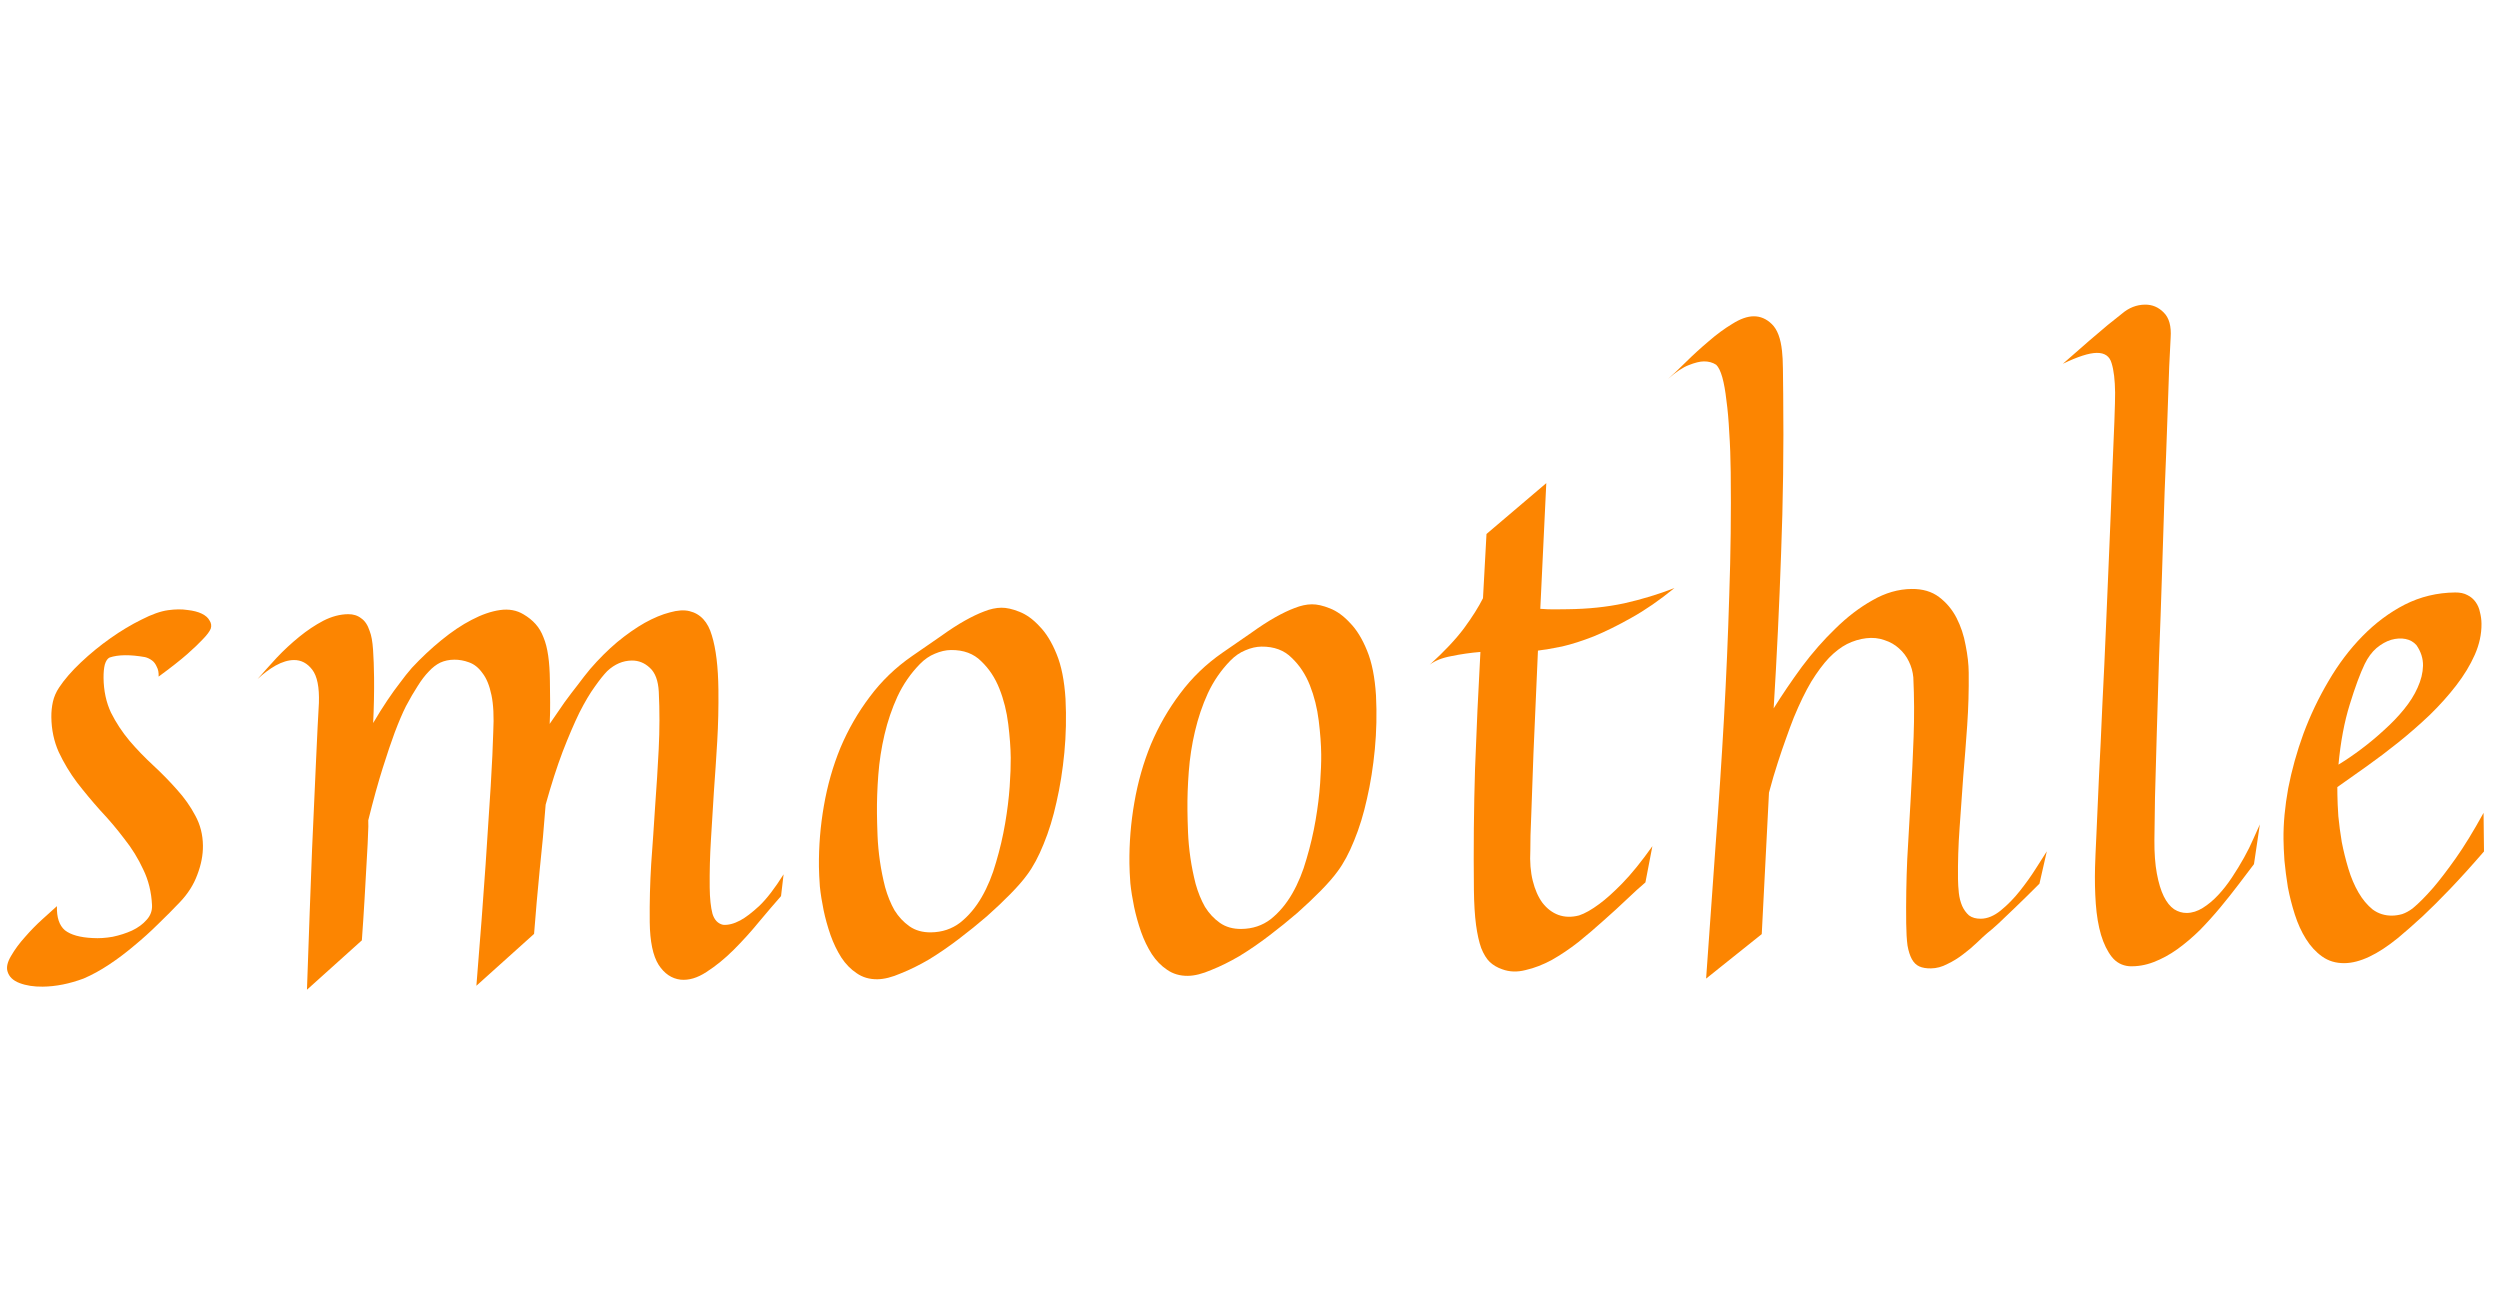  <svg id="logo" width="90" height="47" viewBox="0 0 167 47" fill="none" xmlns="http://www.w3.org/2000/svg">
                <path
                    d="M14.077 21.89C14.001 22.078 13.824 22.314 13.546 22.599C13.314 22.851 12.966 23.183 12.502 23.595C12.053 23.99 11.418 24.489 10.596 25.092C10.609 24.826 10.568 24.608 10.472 24.437C10.392 24.251 10.289 24.111 10.163 24.019C10.021 23.911 9.864 23.834 9.691 23.79C8.689 23.613 7.9 23.622 7.324 23.816C7.184 23.88 7.077 24.037 7.001 24.288C6.942 24.523 6.914 24.82 6.917 25.179C6.927 26.039 7.092 26.81 7.412 27.494C7.747 28.163 8.16 28.791 8.651 29.379C9.142 29.952 9.671 30.501 10.24 31.026C10.808 31.551 11.337 32.092 11.828 32.649C12.318 33.191 12.723 33.765 13.042 34.37C13.377 34.976 13.548 35.646 13.556 36.381C13.563 37.006 13.438 37.656 13.179 38.33C12.937 38.989 12.553 39.595 12.027 40.148C11.579 40.621 11.092 41.111 10.567 41.617C10.057 42.123 9.523 42.605 8.965 43.064C8.424 43.523 7.866 43.944 7.292 44.325C6.718 44.706 6.151 45.017 5.591 45.258C4.642 45.612 3.729 45.794 2.854 45.803C2.261 45.81 1.744 45.73 1.305 45.562C0.866 45.395 0.597 45.133 0.499 44.774C0.418 44.494 0.5 44.149 0.746 43.74C0.991 43.316 1.299 42.898 1.67 42.488C2.04 42.062 2.426 41.667 2.829 41.303C3.246 40.924 3.571 40.631 3.803 40.425C3.78 41.176 3.958 41.713 4.337 42.037C4.731 42.345 5.35 42.518 6.194 42.556C6.616 42.582 7.061 42.554 7.529 42.471C7.997 42.372 8.425 42.234 8.814 42.058C9.218 41.866 9.543 41.628 9.79 41.344C10.053 41.06 10.174 40.73 10.155 40.356C10.114 39.481 9.917 38.686 9.566 37.971C9.23 37.241 8.808 36.558 8.301 35.923C7.81 35.272 7.279 34.645 6.71 34.042C6.156 33.423 5.634 32.795 5.142 32.16C4.667 31.525 4.261 30.849 3.925 30.134C3.604 29.419 3.44 28.64 3.43 27.796C3.426 27.437 3.462 27.092 3.536 26.764C3.611 26.434 3.748 26.12 3.948 25.821C4.301 25.286 4.787 24.726 5.406 24.141C6.025 23.556 6.683 23.018 7.381 22.526C8.078 22.034 8.769 21.62 9.453 21.284C10.137 20.933 10.728 20.723 11.227 20.655C11.711 20.587 12.141 20.583 12.517 20.641C12.908 20.684 13.229 20.766 13.48 20.888C13.732 21.011 13.905 21.165 14.001 21.351C14.112 21.522 14.138 21.701 14.077 21.89Z"
                    fill="#FC8501" />
                <path
                    d="M35.676 42.279L31.823 45.743C32.085 42.522 32.29 39.824 32.438 37.65C32.586 35.477 32.7 33.733 32.779 32.419C32.871 30.872 32.928 29.66 32.95 28.785C33.001 27.768 32.961 26.948 32.829 26.325C32.697 25.686 32.496 25.196 32.227 24.855C31.973 24.498 31.674 24.259 31.328 24.138C30.999 24.017 30.67 23.958 30.342 23.961C29.998 23.965 29.687 24.031 29.407 24.159C29.142 24.287 28.887 24.485 28.64 24.753C28.392 25.006 28.146 25.329 27.9 25.723C27.654 26.1 27.394 26.549 27.118 27.067C26.889 27.523 26.637 28.112 26.364 28.833C26.136 29.445 25.872 30.23 25.57 31.186C25.267 32.142 24.944 33.31 24.6 34.689L24.605 35.111C24.582 35.861 24.544 36.658 24.49 37.503C24.451 38.222 24.406 39.035 24.353 39.942C24.3 40.849 24.24 41.772 24.172 42.71L20.505 46.008C20.636 42.21 20.75 39.075 20.847 36.605C20.961 34.12 21.049 32.158 21.111 30.719C21.186 29.031 21.25 27.741 21.303 26.85C21.338 25.802 21.19 25.062 20.857 24.628C20.524 24.194 20.115 23.98 19.631 23.985C19.256 23.989 18.851 24.111 18.416 24.35C17.997 24.589 17.594 24.89 17.207 25.254C17.593 24.812 18.017 24.339 18.481 23.834C18.959 23.328 19.462 22.862 19.989 22.434C20.515 22.006 21.05 21.649 21.594 21.362C22.154 21.075 22.707 20.928 23.254 20.922C23.597 20.918 23.887 21.009 24.124 21.194C24.376 21.363 24.566 21.65 24.696 22.054C24.808 22.334 24.883 22.748 24.92 23.294C24.958 23.841 24.98 24.465 24.988 25.169C24.993 25.622 24.99 26.106 24.98 26.622C24.97 27.138 24.953 27.661 24.927 28.193C25.249 27.642 25.564 27.139 25.872 26.682C26.179 26.226 26.456 25.84 26.703 25.525C26.98 25.147 27.25 24.808 27.512 24.508C28.145 23.829 28.802 23.213 29.484 22.658C30.181 22.088 30.856 21.635 31.508 21.3C32.176 20.949 32.807 20.731 33.4 20.646C33.992 20.562 34.517 20.657 34.973 20.934C35.288 21.118 35.556 21.334 35.777 21.581C35.999 21.829 36.174 22.124 36.303 22.466C36.447 22.808 36.553 23.221 36.621 23.705C36.688 24.173 36.726 24.727 36.733 25.368C36.738 25.852 36.743 26.337 36.749 26.821C36.754 27.29 36.744 27.766 36.718 28.251C37.071 27.732 37.402 27.251 37.71 26.81C38.033 26.369 38.326 25.983 38.588 25.652C38.88 25.258 39.158 24.904 39.42 24.588C40.006 23.91 40.609 23.31 41.228 22.787C41.863 22.265 42.476 21.836 43.066 21.501C43.672 21.166 44.232 20.934 44.746 20.803C45.26 20.657 45.697 20.629 46.057 20.718C46.794 20.898 47.292 21.439 47.552 22.343C47.827 23.23 47.973 24.44 47.99 25.971C48.003 27.143 47.977 28.291 47.911 29.417C47.845 30.543 47.771 31.653 47.69 32.748C47.623 33.827 47.557 34.906 47.491 35.985C47.424 37.048 47.397 38.111 47.408 39.173C47.416 39.908 47.478 40.493 47.592 40.929C47.721 41.35 47.959 41.597 48.303 41.672C48.647 41.699 49.029 41.601 49.448 41.378C49.806 41.186 50.232 40.861 50.727 40.403C51.222 39.928 51.761 39.227 52.344 38.299L52.173 39.754C51.756 40.227 51.27 40.795 50.715 41.458C50.175 42.12 49.604 42.751 49.001 43.352C48.414 43.936 47.81 44.427 47.189 44.825C46.584 45.222 46.008 45.392 45.46 45.336C44.866 45.264 44.378 44.934 43.996 44.344C43.615 43.739 43.417 42.788 43.402 41.491C43.388 40.178 43.421 38.881 43.5 37.599C43.596 36.301 43.683 35.019 43.763 33.752C43.858 32.47 43.938 31.195 44.002 29.929C44.066 28.647 44.068 27.373 44.007 26.108C43.968 25.359 43.766 24.822 43.403 24.498C43.056 24.173 42.656 24.014 42.203 24.019C41.609 24.025 41.065 24.258 40.57 24.716C40.338 24.953 40.06 25.3 39.737 25.757C39.414 26.198 39.069 26.78 38.702 27.503C38.35 28.225 37.977 29.097 37.582 30.117C37.202 31.121 36.825 32.297 36.449 33.645C36.34 35.115 36.207 36.57 36.051 38.009C35.911 39.432 35.786 40.856 35.676 42.279Z"
                    fill="#FC8501" />
                <path
                    d="M71.177 26.584C71.237 27.802 71.211 28.998 71.099 30.171C70.987 31.344 70.812 32.447 70.573 33.481C70.35 34.499 70.063 35.432 69.713 36.28C69.378 37.112 69.011 37.796 68.611 38.331C68.349 38.694 67.978 39.12 67.499 39.609C67.036 40.083 66.51 40.581 65.922 41.103C65.334 41.61 64.707 42.117 64.04 42.624C63.374 43.131 62.715 43.584 62.063 43.982C61.411 44.364 60.781 44.675 60.174 44.916C59.584 45.173 59.061 45.304 58.608 45.309C58.077 45.315 57.615 45.179 57.221 44.902C56.828 44.641 56.488 44.293 56.202 43.858C55.916 43.408 55.676 42.911 55.482 42.366C55.288 41.806 55.134 41.253 55.019 40.707C54.903 40.146 54.819 39.616 54.767 39.116C54.73 38.601 54.709 38.164 54.705 37.804C54.69 36.429 54.8 35.069 55.036 33.722C55.271 32.36 55.639 31.067 56.142 29.843C56.66 28.618 57.311 27.486 58.097 26.446C58.882 25.39 59.825 24.482 60.926 23.72C61.64 23.227 62.283 22.783 62.857 22.386C63.431 21.973 63.958 21.631 64.44 21.36C64.921 21.09 65.356 20.882 65.745 20.737C66.15 20.576 66.532 20.494 66.891 20.49C67.235 20.486 67.634 20.575 68.09 20.758C68.56 20.94 69.009 21.264 69.436 21.728C69.879 22.176 70.26 22.797 70.582 23.59C70.903 24.368 71.101 25.366 71.177 26.584ZM67.517 30.515C67.51 29.859 67.455 29.109 67.352 28.266C67.249 27.424 67.052 26.637 66.763 25.906C66.474 25.174 66.069 24.562 65.548 24.067C65.042 23.557 64.367 23.307 63.524 23.316C63.18 23.32 62.821 23.402 62.448 23.562C62.09 23.707 61.757 23.937 61.448 24.253C60.83 24.885 60.33 25.609 59.948 26.426C59.582 27.227 59.294 28.074 59.085 28.967C58.876 29.86 58.738 30.759 58.67 31.667C58.601 32.574 58.572 33.433 58.581 34.246C58.585 34.668 58.599 35.16 58.62 35.722C58.642 36.269 58.695 36.839 58.78 37.431C58.864 38.009 58.98 38.586 59.127 39.162C59.289 39.738 59.498 40.252 59.753 40.702C60.024 41.137 60.356 41.492 60.749 41.769C61.143 42.046 61.621 42.182 62.184 42.176C62.934 42.167 63.587 41.949 64.145 41.521C64.703 41.078 65.181 40.51 65.58 39.818C65.978 39.126 66.298 38.349 66.539 37.487C66.795 36.625 66.996 35.763 67.143 34.902C67.29 34.041 67.39 33.227 67.445 32.461C67.498 31.679 67.522 31.03 67.517 30.515Z"
                    fill="#FC8501" />
                <path
                    d="M91.917 26.356C91.977 27.574 91.951 28.77 91.839 29.943C91.727 31.116 91.552 32.22 91.313 33.254C91.09 34.272 90.803 35.205 90.453 36.053C90.118 36.884 89.751 37.568 89.35 38.104C89.089 38.466 88.719 38.892 88.24 39.382C87.776 39.855 87.25 40.353 86.662 40.876C86.074 41.382 85.447 41.889 84.78 42.396C84.114 42.904 83.455 43.356 82.803 43.754C82.151 44.136 81.521 44.448 80.914 44.689C80.323 44.945 79.801 45.076 79.348 45.081C78.817 45.087 78.355 44.951 77.961 44.675C77.567 44.413 77.228 44.065 76.942 43.631C76.656 43.181 76.416 42.684 76.222 42.139C76.028 41.578 75.874 41.025 75.759 40.48C75.643 39.918 75.559 39.388 75.507 38.889C75.47 38.373 75.449 37.936 75.445 37.577C75.43 36.202 75.54 34.841 75.776 33.495C76.011 32.133 76.379 30.839 76.882 29.615C77.4 28.391 78.051 27.258 78.837 26.218C79.622 25.163 80.565 24.254 81.666 23.492C82.38 23 83.023 22.555 83.597 22.158C84.171 21.746 84.698 21.404 85.18 21.133C85.661 20.862 86.096 20.654 86.485 20.509C86.89 20.349 87.272 20.266 87.631 20.262C87.975 20.258 88.374 20.348 88.829 20.53C89.3 20.713 89.749 21.036 90.176 21.5C90.619 21.948 91.001 22.569 91.322 23.363C91.643 24.14 91.841 25.138 91.917 26.356ZM88.257 30.287C88.25 29.631 88.195 28.881 88.092 28.039C87.989 27.196 87.792 26.409 87.503 25.678C87.214 24.947 86.809 24.334 86.288 23.84C85.782 23.329 85.107 23.079 84.264 23.088C83.92 23.092 83.561 23.174 83.188 23.335C82.83 23.479 82.497 23.709 82.188 24.025C81.57 24.657 81.07 25.381 80.688 26.198C80.322 26.999 80.034 27.846 79.825 28.739C79.616 29.632 79.478 30.532 79.41 31.439C79.341 32.346 79.312 33.206 79.321 34.018C79.325 34.44 79.338 34.932 79.36 35.495C79.382 36.041 79.435 36.611 79.52 37.204C79.604 37.781 79.72 38.358 79.867 38.934C80.029 39.511 80.238 40.024 80.493 40.474C80.764 40.909 81.096 41.265 81.489 41.542C81.883 41.819 82.361 41.954 82.924 41.948C83.674 41.94 84.327 41.722 84.885 41.294C85.443 40.85 85.921 40.282 86.32 39.59C86.718 38.898 87.038 38.121 87.279 37.259C87.535 36.397 87.736 35.535 87.883 34.674C88.03 33.813 88.13 33 88.184 32.233C88.238 31.451 88.263 30.803 88.257 30.287Z"
                    fill="#FC8501" />
                <path
                    d="M110.379 36.42L109.914 38.839C109.557 39.14 109.14 39.52 108.66 39.978C108.196 40.421 107.686 40.887 107.129 41.378C106.587 41.868 106.022 42.351 105.434 42.826C104.845 43.286 104.255 43.683 103.665 44.017C103.075 44.336 102.492 44.562 101.915 44.693C101.354 44.84 100.83 44.822 100.344 44.64C100.03 44.534 99.755 44.373 99.518 44.157C99.297 43.94 99.106 43.63 98.945 43.225C98.8 42.821 98.685 42.306 98.6 41.682C98.515 41.042 98.468 40.262 98.457 39.34C98.427 36.559 98.452 33.863 98.533 31.253C98.629 28.626 98.749 26.023 98.892 23.444C98.237 23.498 97.589 23.591 96.95 23.723C96.326 23.839 95.844 24.032 95.503 24.301C96.478 23.415 97.243 22.602 97.797 21.862C98.351 21.106 98.773 20.437 99.064 19.855L99.298 15.564L103.292 12.168L102.892 20.564C103.236 20.591 103.557 20.603 103.854 20.6C104.151 20.597 104.44 20.593 104.721 20.59C106.08 20.575 107.337 20.444 108.49 20.197C109.659 19.934 110.781 19.594 111.854 19.176C110.863 19.984 109.909 20.643 108.993 21.153C108.092 21.663 107.253 22.078 106.475 22.399C105.697 22.705 104.989 22.931 104.35 23.079C103.71 23.211 103.172 23.303 102.735 23.355C102.61 26.169 102.51 28.451 102.436 30.202C102.376 31.937 102.329 33.281 102.292 34.235C102.242 35.361 102.22 36.181 102.226 36.697C102.187 37.463 102.241 38.142 102.389 38.734C102.536 39.326 102.752 39.816 103.037 40.204C103.339 40.591 103.693 40.861 104.101 41.012C104.525 41.164 104.986 41.175 105.484 41.044C105.874 40.915 106.324 40.66 106.835 40.279C107.269 39.962 107.78 39.503 108.367 38.903C108.97 38.287 109.641 37.459 110.379 36.42ZM95.503 24.301L95.364 24.396L95.503 24.301Z"
                    fill="#FC8501" />
                <path
                    d="M119.039 3.346C119.074 3.643 119.094 4.033 119.099 4.518C119.104 5.002 119.111 5.572 119.118 6.228C119.158 9.853 119.111 13.401 118.977 16.871C118.858 20.326 118.693 23.773 118.481 27.213C119.049 26.301 119.68 25.372 120.372 24.427C121.081 23.481 121.829 22.629 122.618 21.871C123.406 21.096 124.228 20.47 125.082 19.992C125.936 19.498 126.808 19.246 127.699 19.237C128.433 19.229 129.044 19.409 129.533 19.779C130.021 20.149 130.409 20.613 130.697 21.172C130.984 21.732 131.186 22.339 131.303 22.994C131.435 23.649 131.504 24.258 131.51 24.82C131.523 26.008 131.489 27.188 131.408 28.36C131.327 29.518 131.238 30.667 131.141 31.809C131.06 32.95 130.979 34.092 130.898 35.234C130.816 36.36 130.782 37.485 130.794 38.61C130.798 38.922 130.817 39.235 130.851 39.547C130.886 39.859 130.96 40.147 131.072 40.412C131.184 40.66 131.335 40.87 131.524 41.04C131.729 41.194 131.995 41.269 132.323 41.265C132.761 41.261 133.204 41.076 133.653 40.712C134.118 40.331 134.543 39.897 134.928 39.408C135.329 38.904 135.683 38.408 135.99 37.92C136.313 37.417 136.558 37.031 136.727 36.764L136.235 38.925C135.555 39.605 134.991 40.158 134.543 40.585C134.11 40.996 133.762 41.328 133.499 41.581C133.189 41.865 132.942 42.079 132.756 42.221C132.57 42.38 132.338 42.593 132.06 42.862C131.781 43.131 131.472 43.392 131.131 43.646C130.805 43.899 130.456 44.114 130.083 44.29C129.726 44.481 129.36 44.579 128.985 44.583C128.672 44.587 128.414 44.543 128.21 44.451C128.006 44.36 127.84 44.197 127.712 43.965C127.585 43.731 127.487 43.428 127.421 43.053C127.37 42.663 127.341 42.172 127.334 41.578C127.318 40.109 127.342 38.679 127.404 37.288C127.483 35.88 127.561 34.497 127.64 33.136C127.719 31.776 127.782 30.432 127.83 29.103C127.878 27.774 127.872 26.454 127.81 25.142C127.775 24.767 127.677 24.417 127.517 24.09C127.357 23.748 127.135 23.454 126.852 23.207C126.583 22.96 126.261 22.776 125.884 22.655C125.508 22.519 125.101 22.476 124.664 22.528C124.227 22.579 123.799 22.709 123.379 22.917C122.975 23.125 122.572 23.434 122.171 23.844C121.785 24.255 121.392 24.783 120.993 25.428C120.609 26.073 120.219 26.874 119.824 27.831C119.656 28.255 119.482 28.726 119.3 29.243C119.133 29.698 118.952 30.232 118.755 30.843C118.559 31.439 118.363 32.105 118.168 32.842L117.685 42.293L113.968 45.264C114.185 42.246 114.394 39.298 114.597 36.42C114.816 33.527 115.003 30.689 115.16 27.906C115.317 25.107 115.435 22.348 115.515 19.628C115.61 16.892 115.642 14.165 115.612 11.447C115.602 10.478 115.569 9.588 115.513 8.776C115.473 7.964 115.41 7.253 115.325 6.645C115.256 6.021 115.164 5.506 115.051 5.101C114.937 4.696 114.801 4.416 114.643 4.262C114.407 4.108 114.133 4.033 113.82 4.036C113.554 4.039 113.219 4.121 112.815 4.282C112.426 4.427 111.96 4.736 111.419 5.211C111.744 4.926 112.146 4.547 112.625 4.073C113.104 3.599 113.607 3.14 114.133 2.697C114.66 2.238 115.187 1.849 115.715 1.531C116.242 1.197 116.717 1.028 117.139 1.023C117.592 1.018 118 1.193 118.363 1.549C118.727 1.904 118.952 2.503 119.039 3.346Z"
                    fill="#FC8501" />
                <path
                    d="M150.565 37.62C150.257 38.029 149.91 38.486 149.525 38.99C149.155 39.479 148.755 39.983 148.323 40.504C147.891 41.024 147.436 41.529 146.957 42.019C146.477 42.493 145.974 42.92 145.447 43.301C144.936 43.666 144.407 43.953 143.863 44.162C143.318 44.371 142.772 44.463 142.225 44.438C141.756 44.396 141.371 44.19 141.07 43.818C140.769 43.431 140.529 42.941 140.35 42.349C140.172 41.742 140.055 41.048 139.999 40.267C139.944 39.486 139.927 38.674 139.949 37.83C139.96 37.408 139.991 36.665 140.042 35.602C140.093 34.523 140.149 33.249 140.211 31.78C140.289 30.31 140.365 28.7 140.439 26.949C140.529 25.198 140.612 23.423 140.686 21.625C140.76 19.828 140.834 18.069 140.909 16.349C140.984 14.614 141.045 13.043 141.092 11.636C141.154 10.229 141.204 9.041 141.24 8.072C141.276 7.087 141.292 6.438 141.289 6.126C141.28 5.282 141.202 4.627 141.056 4.159C140.926 3.692 140.596 3.461 140.064 3.467C139.549 3.473 138.794 3.715 137.799 4.195C138.48 3.594 139.068 3.08 139.563 2.652C140.059 2.225 140.469 1.877 140.794 1.607C141.181 1.306 141.499 1.053 141.747 0.847C142.211 0.451 142.725 0.25 143.287 0.244C143.771 0.239 144.187 0.414 144.535 0.769C144.898 1.125 145.053 1.686 144.999 2.452C144.987 2.749 144.955 3.39 144.903 4.375C144.867 5.344 144.825 6.548 144.778 7.986C144.731 9.408 144.671 11.003 144.596 12.77C144.538 14.52 144.479 16.334 144.422 18.209C144.364 20.069 144.299 21.93 144.225 23.79C144.167 25.634 144.116 27.354 144.071 28.948C144.026 30.543 143.987 31.957 143.953 33.192C143.936 34.426 143.922 35.364 143.914 36.005C143.908 36.88 143.963 37.63 144.079 38.253C144.195 38.877 144.349 39.383 144.541 39.772C144.733 40.16 144.963 40.447 145.23 40.631C145.498 40.8 145.78 40.883 146.077 40.88C146.436 40.876 146.794 40.763 147.151 40.54C147.508 40.317 147.849 40.032 148.173 39.685C148.498 39.338 148.806 38.944 149.098 38.503C149.39 38.062 149.659 37.622 149.904 37.181C150.149 36.741 150.355 36.325 150.523 35.932C150.706 35.54 150.851 35.218 150.958 34.967L150.565 37.62Z"
                    fill="#FC8501" />
                <path
                    d="M165.931 36.771C165.113 37.718 164.356 38.554 163.661 39.281C162.981 39.991 162.378 40.592 161.853 41.082C161.234 41.651 160.677 42.142 160.181 42.553C158.818 43.662 157.629 44.222 156.613 44.233C156.035 44.24 155.534 44.089 155.108 43.781C154.699 43.489 154.343 43.102 154.041 42.621C153.739 42.14 153.491 41.596 153.296 40.988C153.102 40.381 152.947 39.773 152.831 39.165C152.73 38.541 152.654 37.948 152.601 37.386C152.563 36.824 152.542 36.348 152.538 35.957C152.526 34.91 152.631 33.776 152.852 32.555C153.089 31.334 153.427 30.119 153.867 28.911C154.322 27.687 154.88 26.517 155.539 25.4C156.199 24.268 156.954 23.267 157.804 22.399C158.669 21.514 159.614 20.808 160.64 20.281C161.681 19.754 162.803 19.484 164.006 19.471C164.334 19.467 164.608 19.527 164.829 19.649C165.048 19.756 165.23 19.911 165.373 20.112C165.516 20.314 165.612 20.539 165.661 20.789C165.727 21.038 165.761 21.296 165.764 21.561C165.771 22.249 165.622 22.938 165.318 23.629C165.013 24.32 164.598 25.004 164.074 25.682C163.566 26.343 162.979 26.998 162.315 27.646C161.65 28.279 160.953 28.888 160.225 29.474C159.513 30.044 158.8 30.584 158.086 31.091C157.373 31.599 156.722 32.059 156.133 32.472L156.138 32.988C156.143 33.378 156.164 33.855 156.201 34.417C156.254 34.963 156.33 35.541 156.431 36.149C156.547 36.741 156.694 37.334 156.872 37.925C157.051 38.517 157.275 39.046 157.546 39.512C157.817 39.978 158.133 40.357 158.496 40.65C158.874 40.927 159.305 41.063 159.79 41.058C160.008 41.055 160.235 41.022 160.468 40.956C160.702 40.876 160.935 40.748 161.167 40.574C161.57 40.241 162.026 39.783 162.535 39.199C162.967 38.694 163.468 38.041 164.037 37.237C164.606 36.434 165.228 35.419 165.902 34.193L165.931 36.771ZM161.42 22.992C161.23 22.775 160.986 22.637 160.689 22.578C160.391 22.519 160.071 22.538 159.728 22.635C159.401 22.733 159.075 22.916 158.75 23.185C158.44 23.454 158.178 23.809 157.964 24.248C157.659 24.877 157.325 25.779 156.963 26.955C156.601 28.115 156.35 29.454 156.21 30.971C156.707 30.669 157.219 30.32 157.745 29.923C158.272 29.527 158.776 29.107 159.255 28.664C159.75 28.221 160.191 27.763 160.576 27.29C160.977 26.802 161.284 26.314 161.498 25.827C161.727 25.325 161.846 24.839 161.857 24.37C161.867 23.885 161.721 23.426 161.42 22.992Z"
                    fill="#FC8501" />
            </svg>